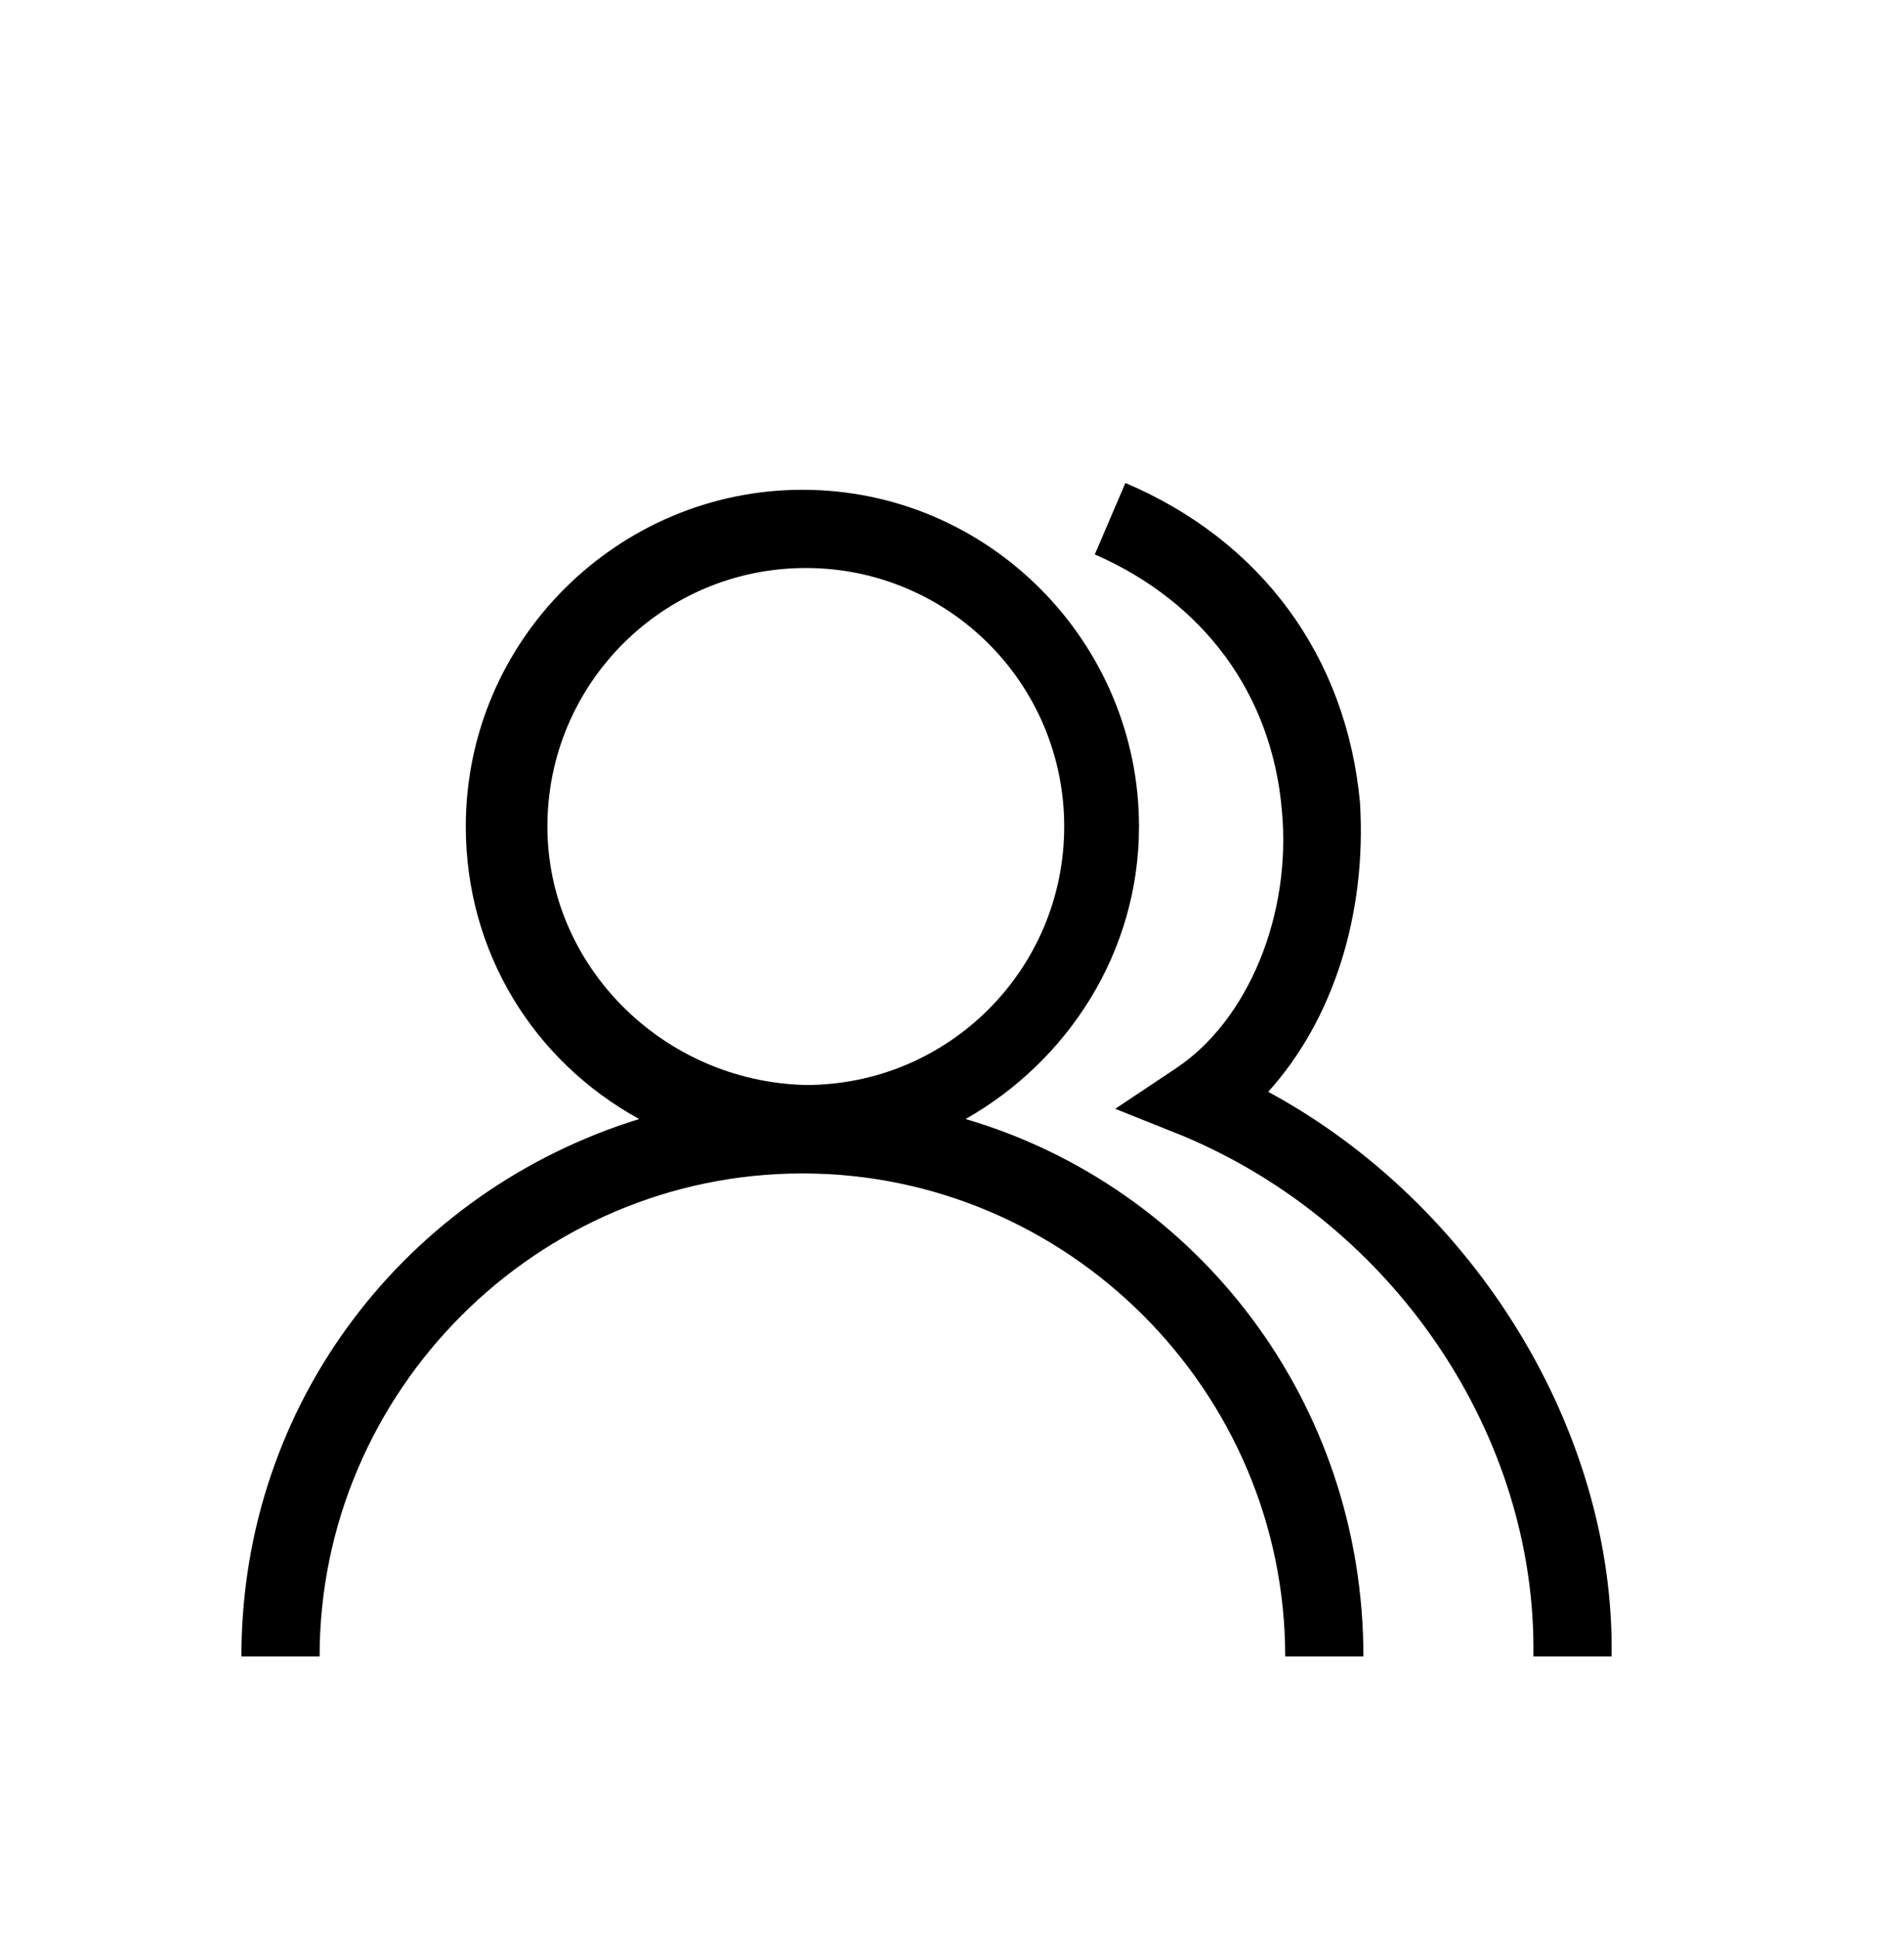 <?xml version="1.0" encoding="utf-8"?>
<!-- Generator: Adobe Illustrator 18.0.0, SVG Export Plug-In . SVG Version: 6.00 Build 0)  -->
<!DOCTYPE svg PUBLIC "-//W3C//DTD SVG 1.1//EN" "http://www.w3.org/Graphics/SVG/1.1/DTD/svg11.dtd">
<svg version="1.1" id="图层_1" xmlns="http://www.w3.org/2000/svg" xmlns:xlink="http://www.w3.org/1999/xlink" x="0px" y="0px"
	 viewBox="268 142.9 56 57" style="enable-background:new 268 142.9 56 57;" xml:space="preserve">
<g>
	<path d="M296.4,175.8c3-1.7,5.1-4.9,5.1-8.6c0-5.4-4.4-9.9-9.9-9.9c-5.4,0-9.9,4.4-9.9,9.9c0,3.7,2,6.9,5.1,8.6
		c-6.8,2.1-11.7,8.3-11.7,15.8h2.3c0-7.8,6.4-14.2,14.2-14.2c7.8,0,14.2,6.4,14.2,14.2h2.3C308.1,184.1,303.2,177.8,296.4,175.8z
		 M284.1,167.2c0-4.2,3.4-7.6,7.6-7.6s7.6,3.4,7.6,7.6s-3.4,7.6-7.6,7.6C287.5,174.7,284.1,171.3,284.1,167.2z"/>
	<path d="M305.3,175c1.9-2.1,2.9-5.2,2.7-8.5c-0.4-4.3-2.9-7.7-6.9-9.4l-0.9,2.1c3.2,1.4,5.2,4.1,5.5,7.5c0.3,3.1-1,6.2-3.1,7.6
		l-1.8,1.2l2,0.8c6.2,2.6,10.4,8.8,10.3,15.3h2.3C315.5,185,311.4,178.3,305.3,175z"/>
</g>
</svg>

